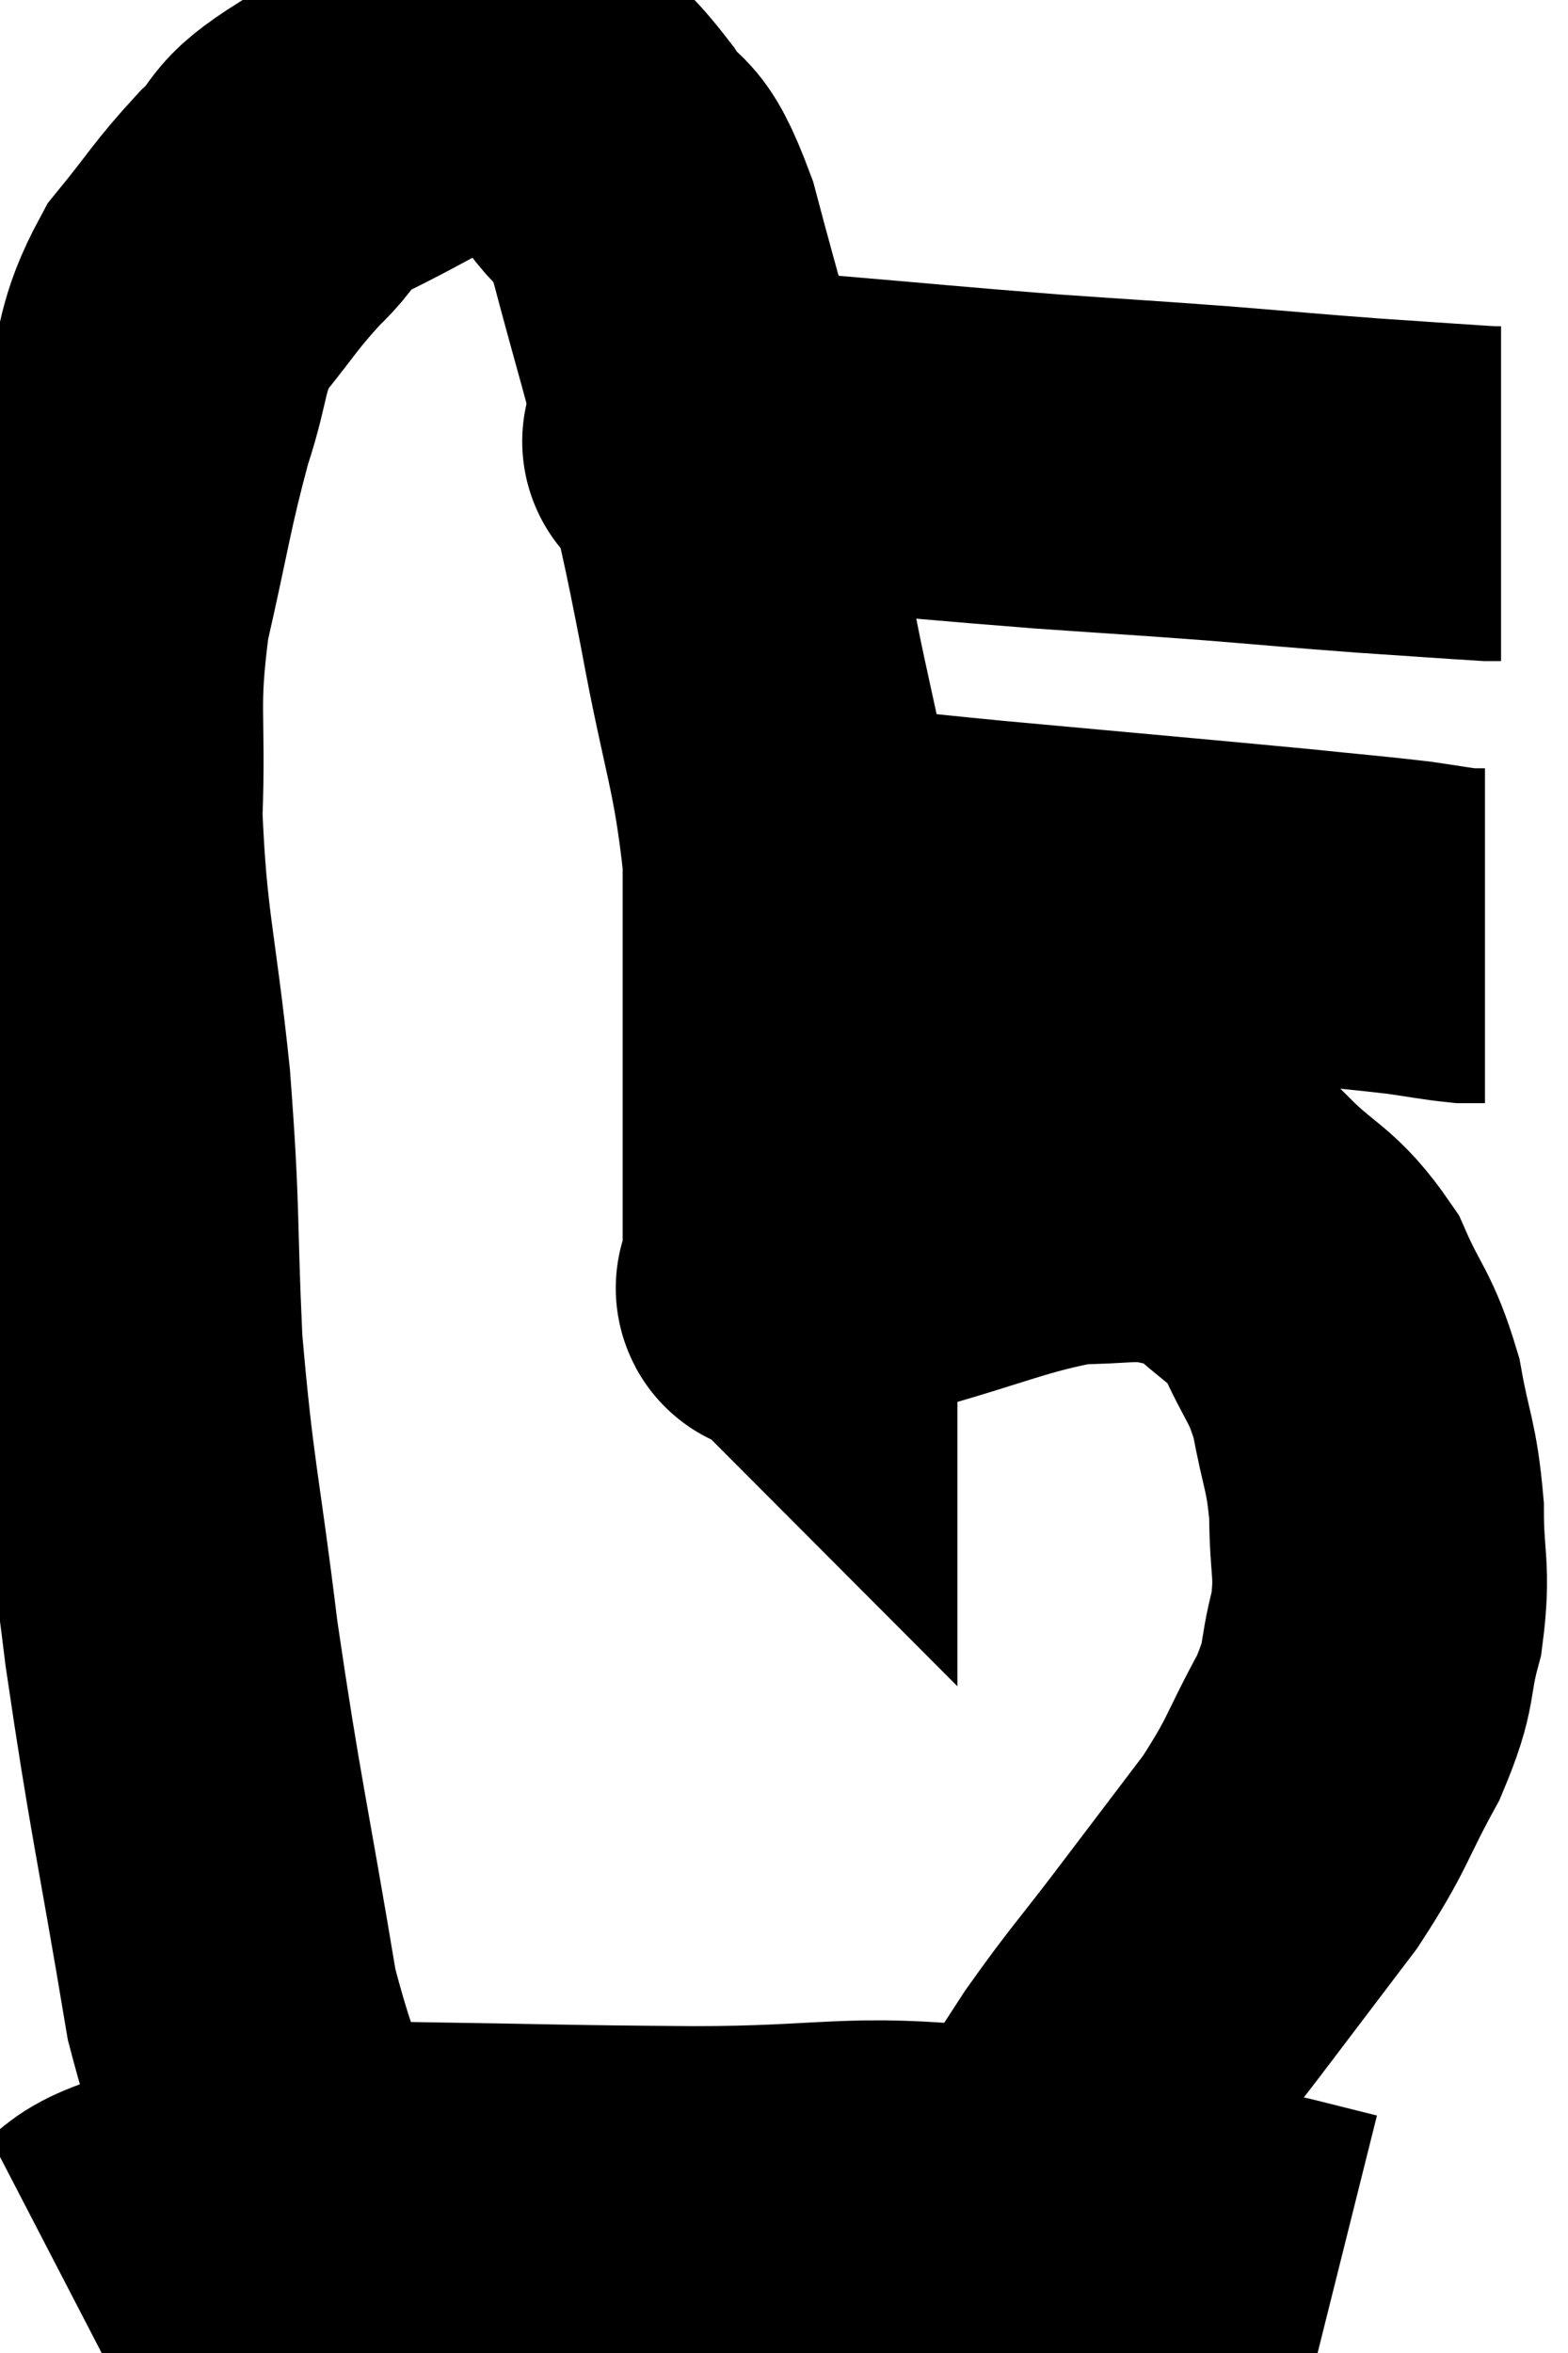 <svg xmlns="http://www.w3.org/2000/svg" viewBox="9.56 7.03 23.42 35.13" width="23.42" height="35.13"><path d="M 14.4 40.26 C 13.71 38.61, 13.59 39.135, 13.02 36.96 C 12.57 34.26, 12.48 34.02, 12.12 31.56 C 11.85 29.34, 11.76 29.205, 11.58 27.12 C 11.49 25.17, 11.55 25.2, 11.4 23.22 C 11.19 21.21, 11.055 20.97, 10.98 19.2 C 11.04 17.67, 10.905 17.625, 11.1 16.14 C 11.43 14.7, 11.445 14.43, 11.76 13.26 C 12.06 12.36, 11.94 12.24, 12.36 11.46 C 12.9 10.8, 12.915 10.71, 13.44 10.14 C 13.95 9.66, 13.65 9.69, 14.46 9.18 C 15.57 8.64, 15.915 8.355, 16.68 8.1 C 17.1 8.13, 17.07 7.89, 17.52 8.16 C 18 8.67, 18.03 8.595, 18.48 9.18 C 18.9 9.84, 18.9 9.375, 19.32 10.5 C 19.74 12.09, 19.815 12.24, 20.16 13.68 C 20.43 14.97, 20.4 14.715, 20.7 16.26 C 21.03 18.06, 21.195 18.315, 21.36 19.86 C 21.36 21.15, 21.36 21.075, 21.36 22.44 C 21.36 23.88, 21.36 24.39, 21.36 25.32 C 21.36 25.74, 21.36 25.95, 21.36 26.16 C 21.36 26.16, 21.345 26.145, 21.36 26.16 C 21.39 26.19, 21.075 26.34, 21.42 26.22 C 22.08 25.95, 21.705 26.01, 22.74 25.68 C 24.15 25.29, 24.495 25.095, 25.56 24.9 C 26.28 24.9, 26.4 24.825, 27 24.9 C 27.48 25.05, 27.42 24.825, 27.96 25.2 C 28.56 25.8, 28.695 25.725, 29.16 26.4 C 29.49 27.15, 29.58 27.105, 29.82 27.9 C 29.97 28.74, 30.045 28.74, 30.12 29.58 C 30.12 30.42, 30.225 30.45, 30.12 31.26 C 29.91 32.04, 30.06 31.965, 29.7 32.82 C 29.19 33.75, 29.265 33.78, 28.68 34.68 C 28.02 35.55, 28.02 35.55, 27.36 36.42 C 26.7 37.29, 26.625 37.335, 26.04 38.16 C 25.53 38.94, 25.32 39.285, 25.02 39.72 C 24.93 39.81, 24.885 39.855, 24.84 39.9 L 24.84 39.9" fill="none" stroke="black" stroke-width="5"></path><path d="M 10.56 41.16 C 11.37 40.74, 10.875 40.68, 12.18 40.32 C 13.98 40.02, 13.845 39.855, 15.78 39.72 C 17.85 39.75, 17.835 39.765, 19.92 39.78 C 22.02 39.78, 22.245 39.585, 24.12 39.78 C 25.77 40.17, 26.31 40.305, 27.42 40.56 C 27.99 40.68, 28.035 40.68, 28.56 40.8 C 29.04 40.92, 29.28 40.98, 29.52 41.04 L 29.52 41.04" fill="none" stroke="black" stroke-width="5"></path><path d="M 21.6 19.98 C 21.69 20.01, 21.66 20.025, 21.78 20.04 C 21.93 20.04, 21.45 19.98, 22.08 20.04 C 23.19 20.16, 22.605 20.115, 24.3 20.28 C 26.58 20.49, 27.285 20.55, 28.86 20.7 C 29.73 20.79, 29.955 20.805, 30.6 20.88 C 31.02 20.94, 31.155 20.97, 31.44 21 L 31.74 21" fill="none" stroke="black" stroke-width="5"></path><path d="M 20.04 13.62 C 20.04 13.62, 19.635 13.62, 20.04 13.62 C 20.85 13.62, 20.37 13.545, 21.66 13.62 C 23.43 13.77, 23.67 13.8, 25.2 13.92 C 26.49 14.01, 26.58 14.01, 27.78 14.1 C 28.89 14.19, 28.995 14.205, 30 14.28 C 30.9 14.34, 31.305 14.37, 31.8 14.4 L 31.98 14.4" fill="none" stroke="black" stroke-width="5"></path></svg>